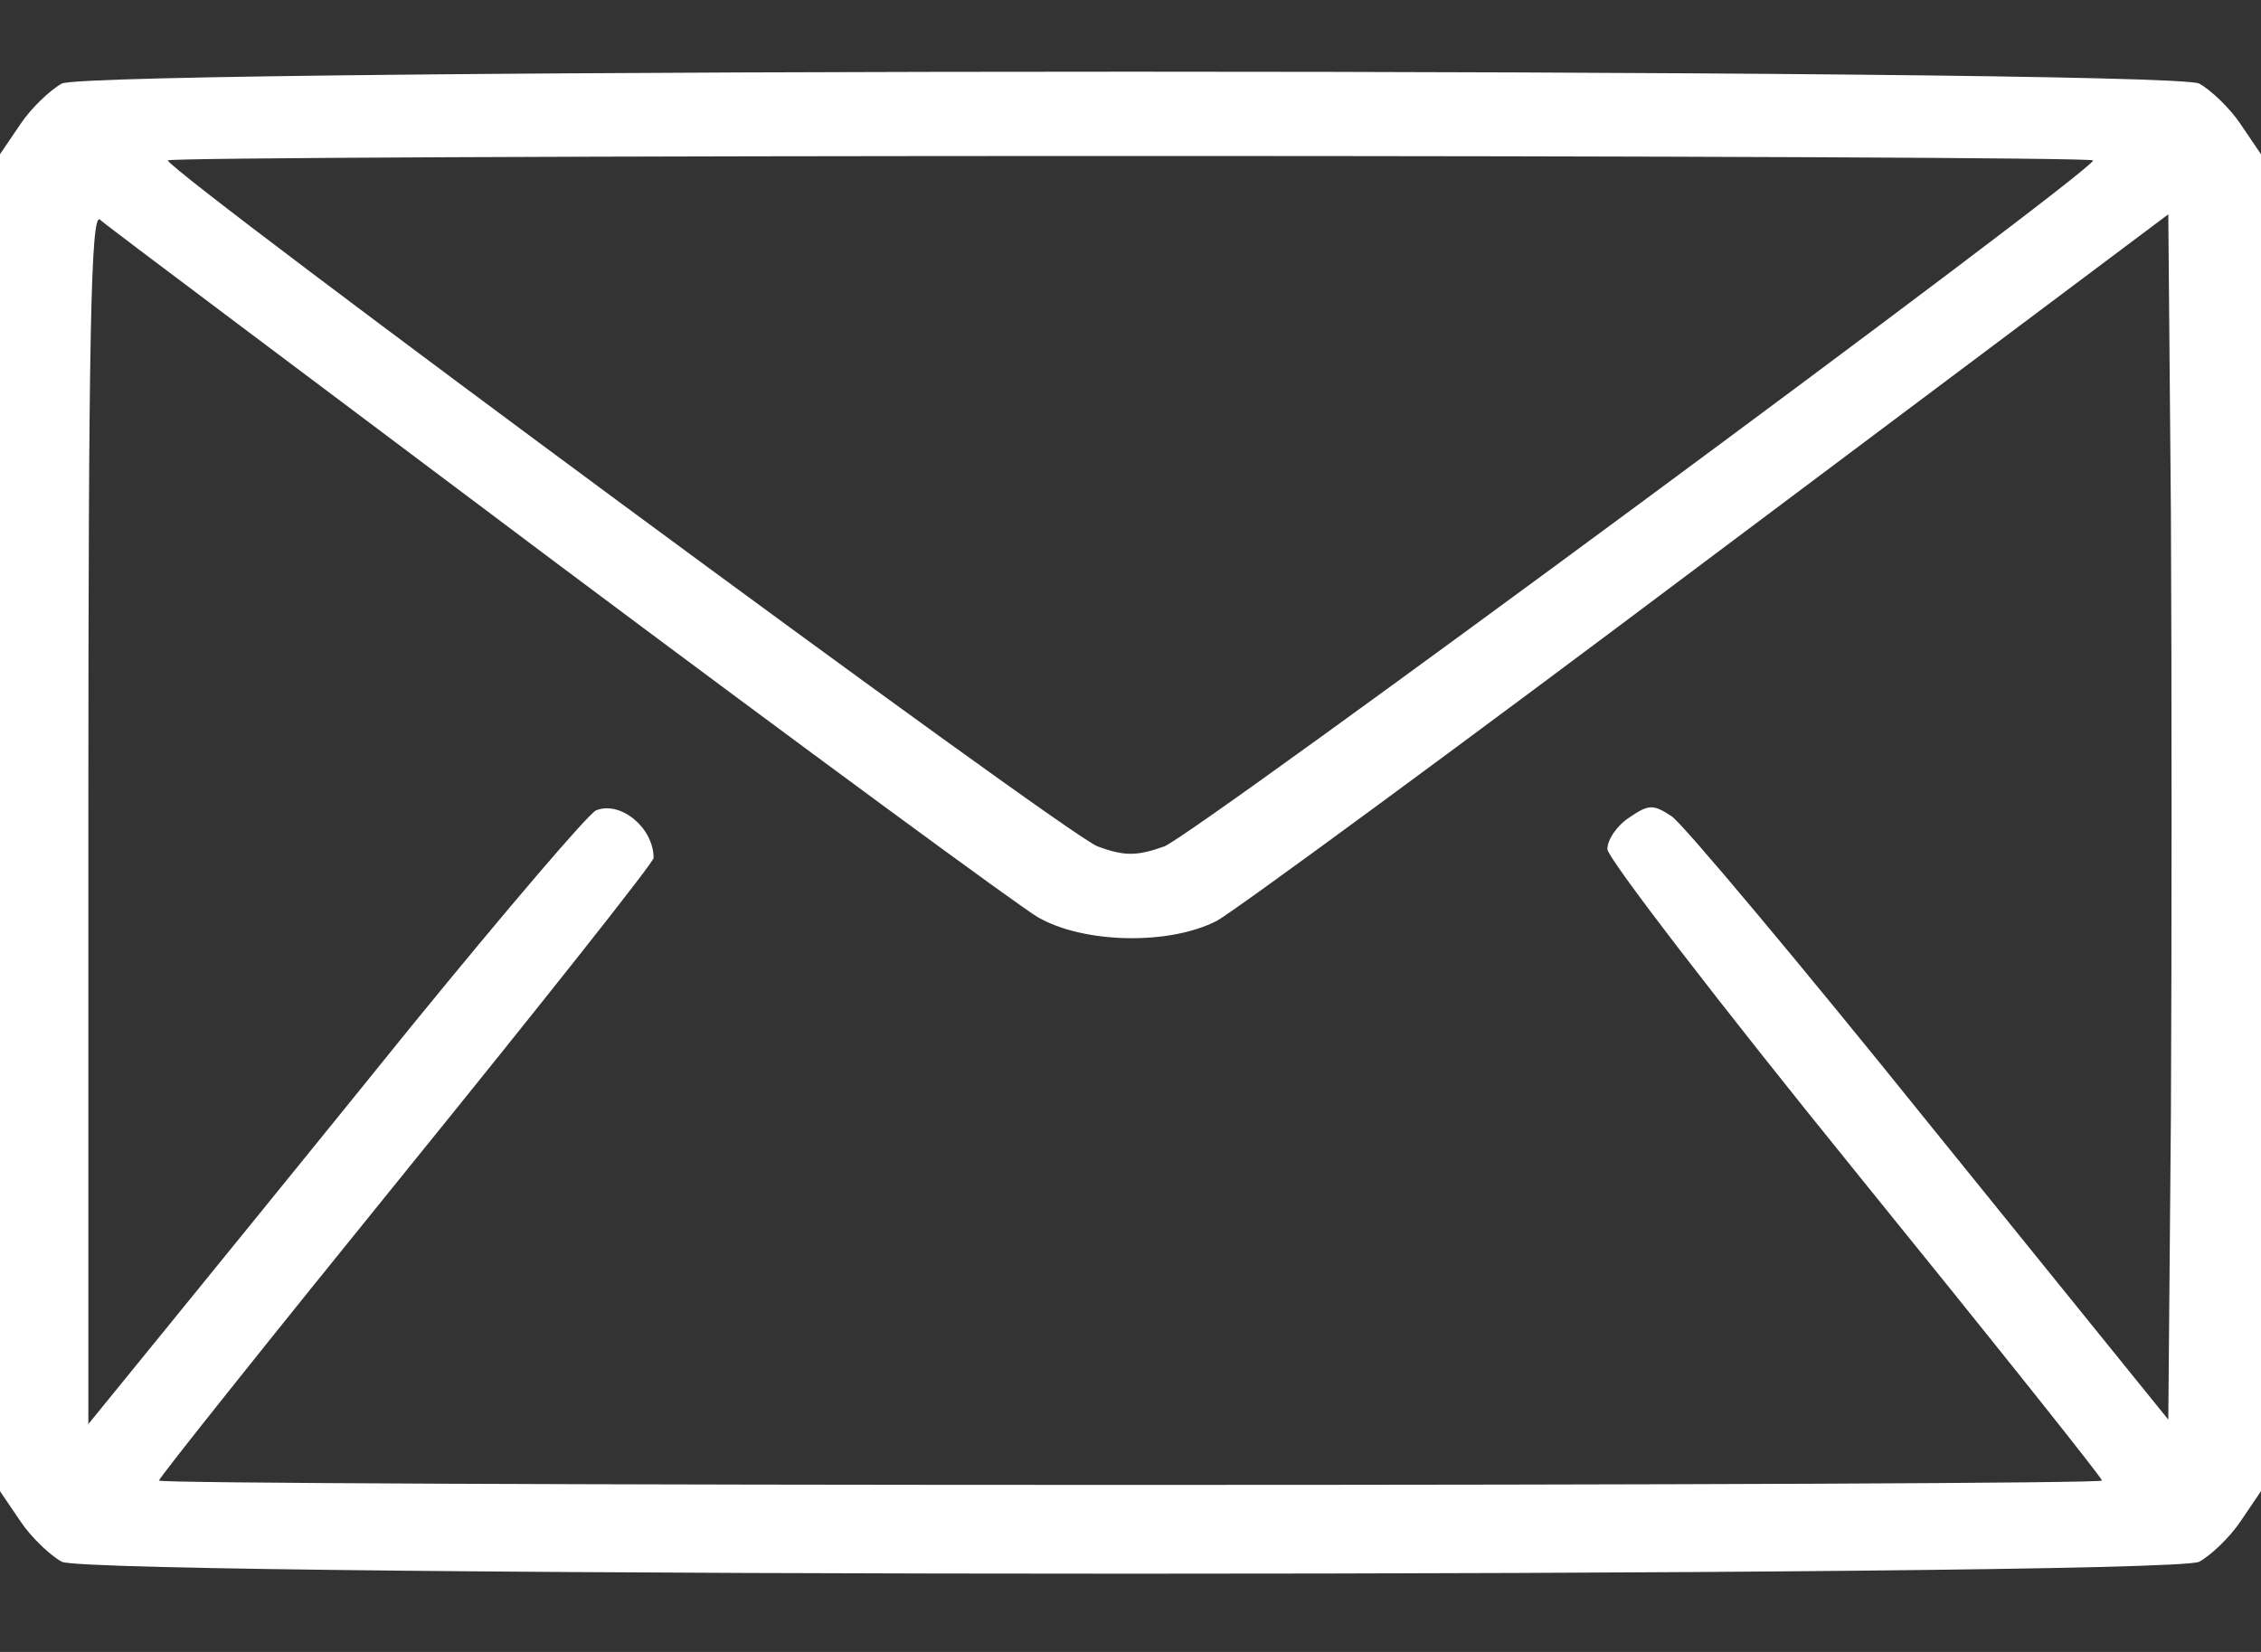 <svg width="26" height="19" viewBox="0 0 26 19" fill="none" xmlns="http://www.w3.org/2000/svg">
<rect x="0" y="0" width="26" height="19" fill="#333333" stroke="none"/>
<path d="M0.711 0.961C0.579 1.033 0.355 1.246 0.234 1.429L0 1.774V9.462V17.151L0.234 17.496C0.355 17.679 0.579 17.892 0.711 17.963C1.077 18.146 24.923 18.146 25.289 17.963C25.421 17.892 25.645 17.679 25.766 17.496L26 17.151V9.462V1.774L25.766 1.429C25.645 1.246 25.421 1.033 25.289 0.961C24.923 0.779 1.077 0.779 0.711 0.961ZM24.07 1.845C24.05 1.987 13.711 9.625 13.386 9.736C13.071 9.848 12.929 9.848 12.624 9.736C12.289 9.625 1.95 1.987 1.93 1.845C1.93 1.815 6.906 1.794 13 1.794C19.094 1.794 24.07 1.815 24.07 1.845ZM6.398 6.476C9.222 8.589 11.71 10.417 11.934 10.549C12.462 10.854 13.447 10.874 13.995 10.59C14.198 10.478 16.748 8.609 19.652 6.425L24.934 2.465L24.964 5.908C24.974 7.797 24.974 10.915 24.964 12.834L24.934 16.328L22.191 12.936C20.688 11.067 19.348 9.472 19.226 9.391C19.012 9.249 18.962 9.249 18.738 9.401C18.596 9.493 18.484 9.655 18.484 9.767C18.484 9.868 19.764 11.534 21.328 13.464C22.892 15.393 24.172 16.998 24.172 17.029C24.172 17.059 19.145 17.079 13 17.079C6.855 17.079 1.828 17.059 1.828 17.029C1.828 16.998 3.108 15.393 4.672 13.464C6.236 11.534 7.516 9.919 7.516 9.868C7.516 9.523 7.14 9.208 6.855 9.32C6.764 9.361 5.82 10.468 4.743 11.788C3.677 13.108 2.397 14.682 1.909 15.282L1.016 16.379V9.401C1.016 3.836 1.046 2.454 1.148 2.525C1.209 2.586 3.575 4.354 6.398 6.476Z" fill="white"/>
</svg>
